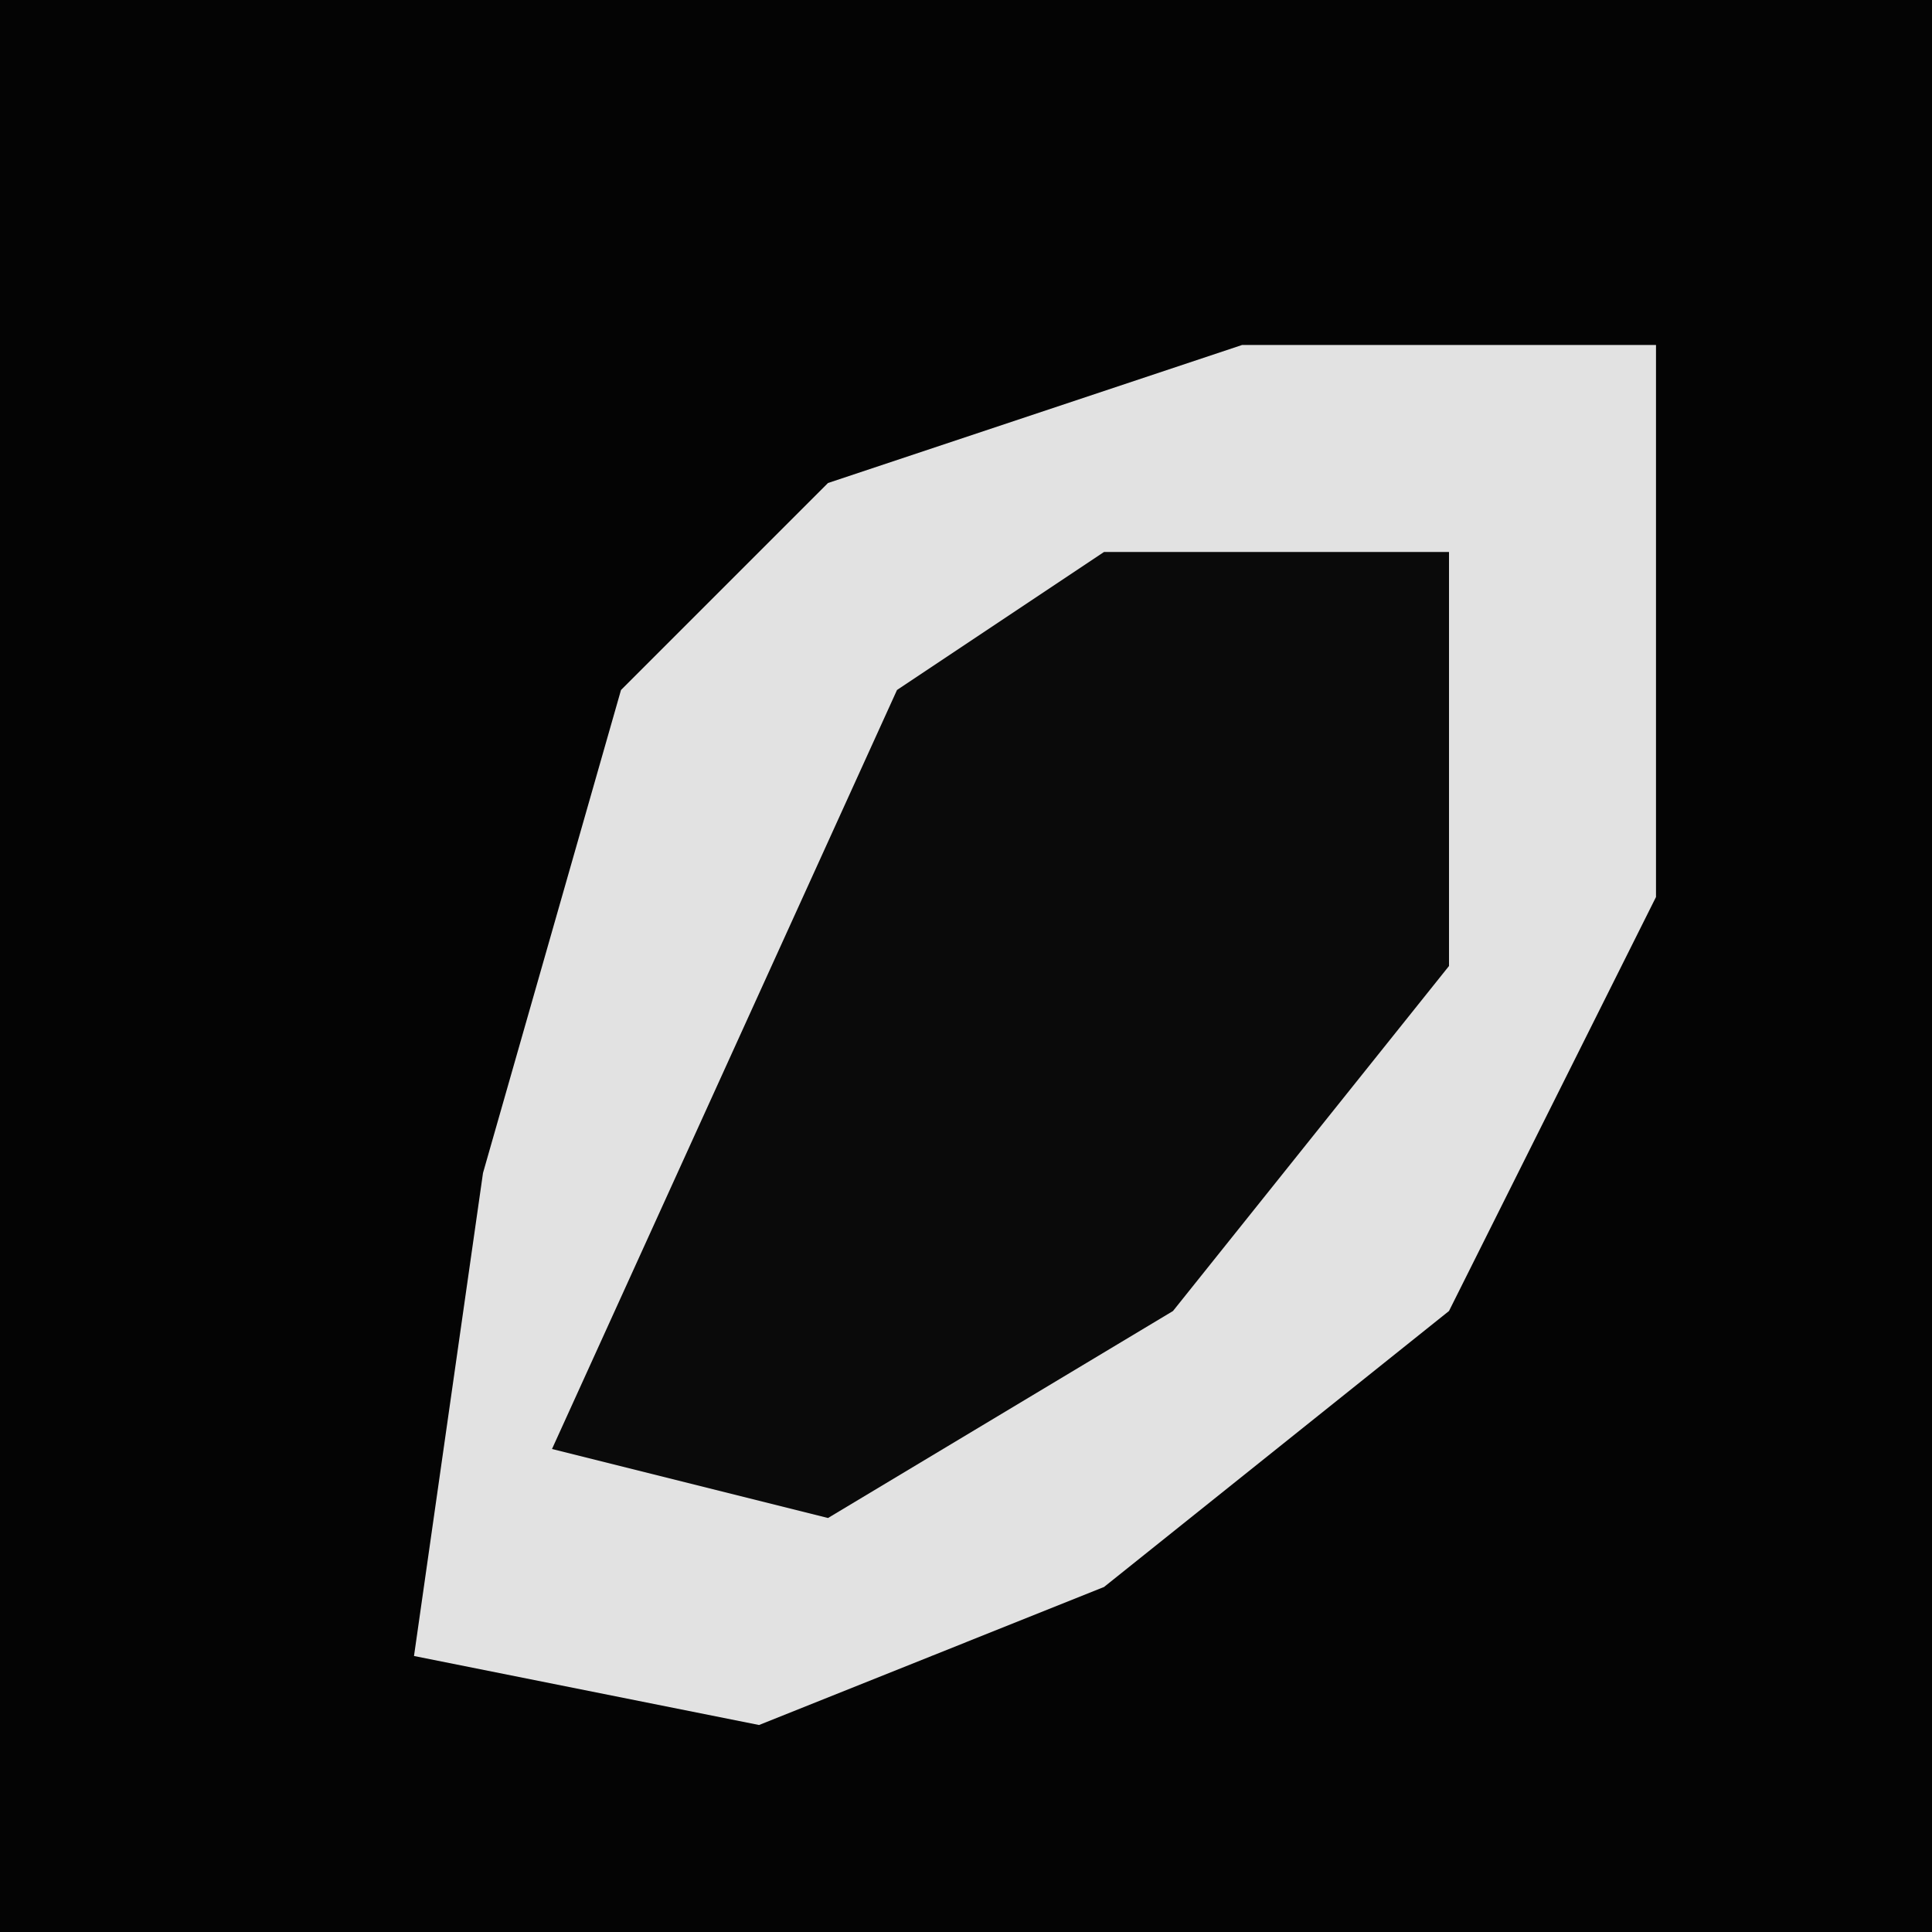 <?xml version="1.0" encoding="UTF-8"?>
<svg version="1.1" xmlns="http://www.w3.org/2000/svg" width="28" height="28">
<path d="M0,0 L28,0 L28,28 L0,28 Z " fill="#040404" transform="translate(0,0)"/>
<path d="M0,0 L6,0 L6,8 L3,14 L-2,18 L-7,20 L-12,19 L-11,12 L-9,5 L-6,2 Z " fill="#E2E2E2" transform="translate(18,5)"/>
<path d="M0,0 L5,0 L5,6 L1,11 L-4,14 L-8,13 L-3,2 Z " fill="#0A0A0A" transform="translate(16,8)"/>
</svg>
